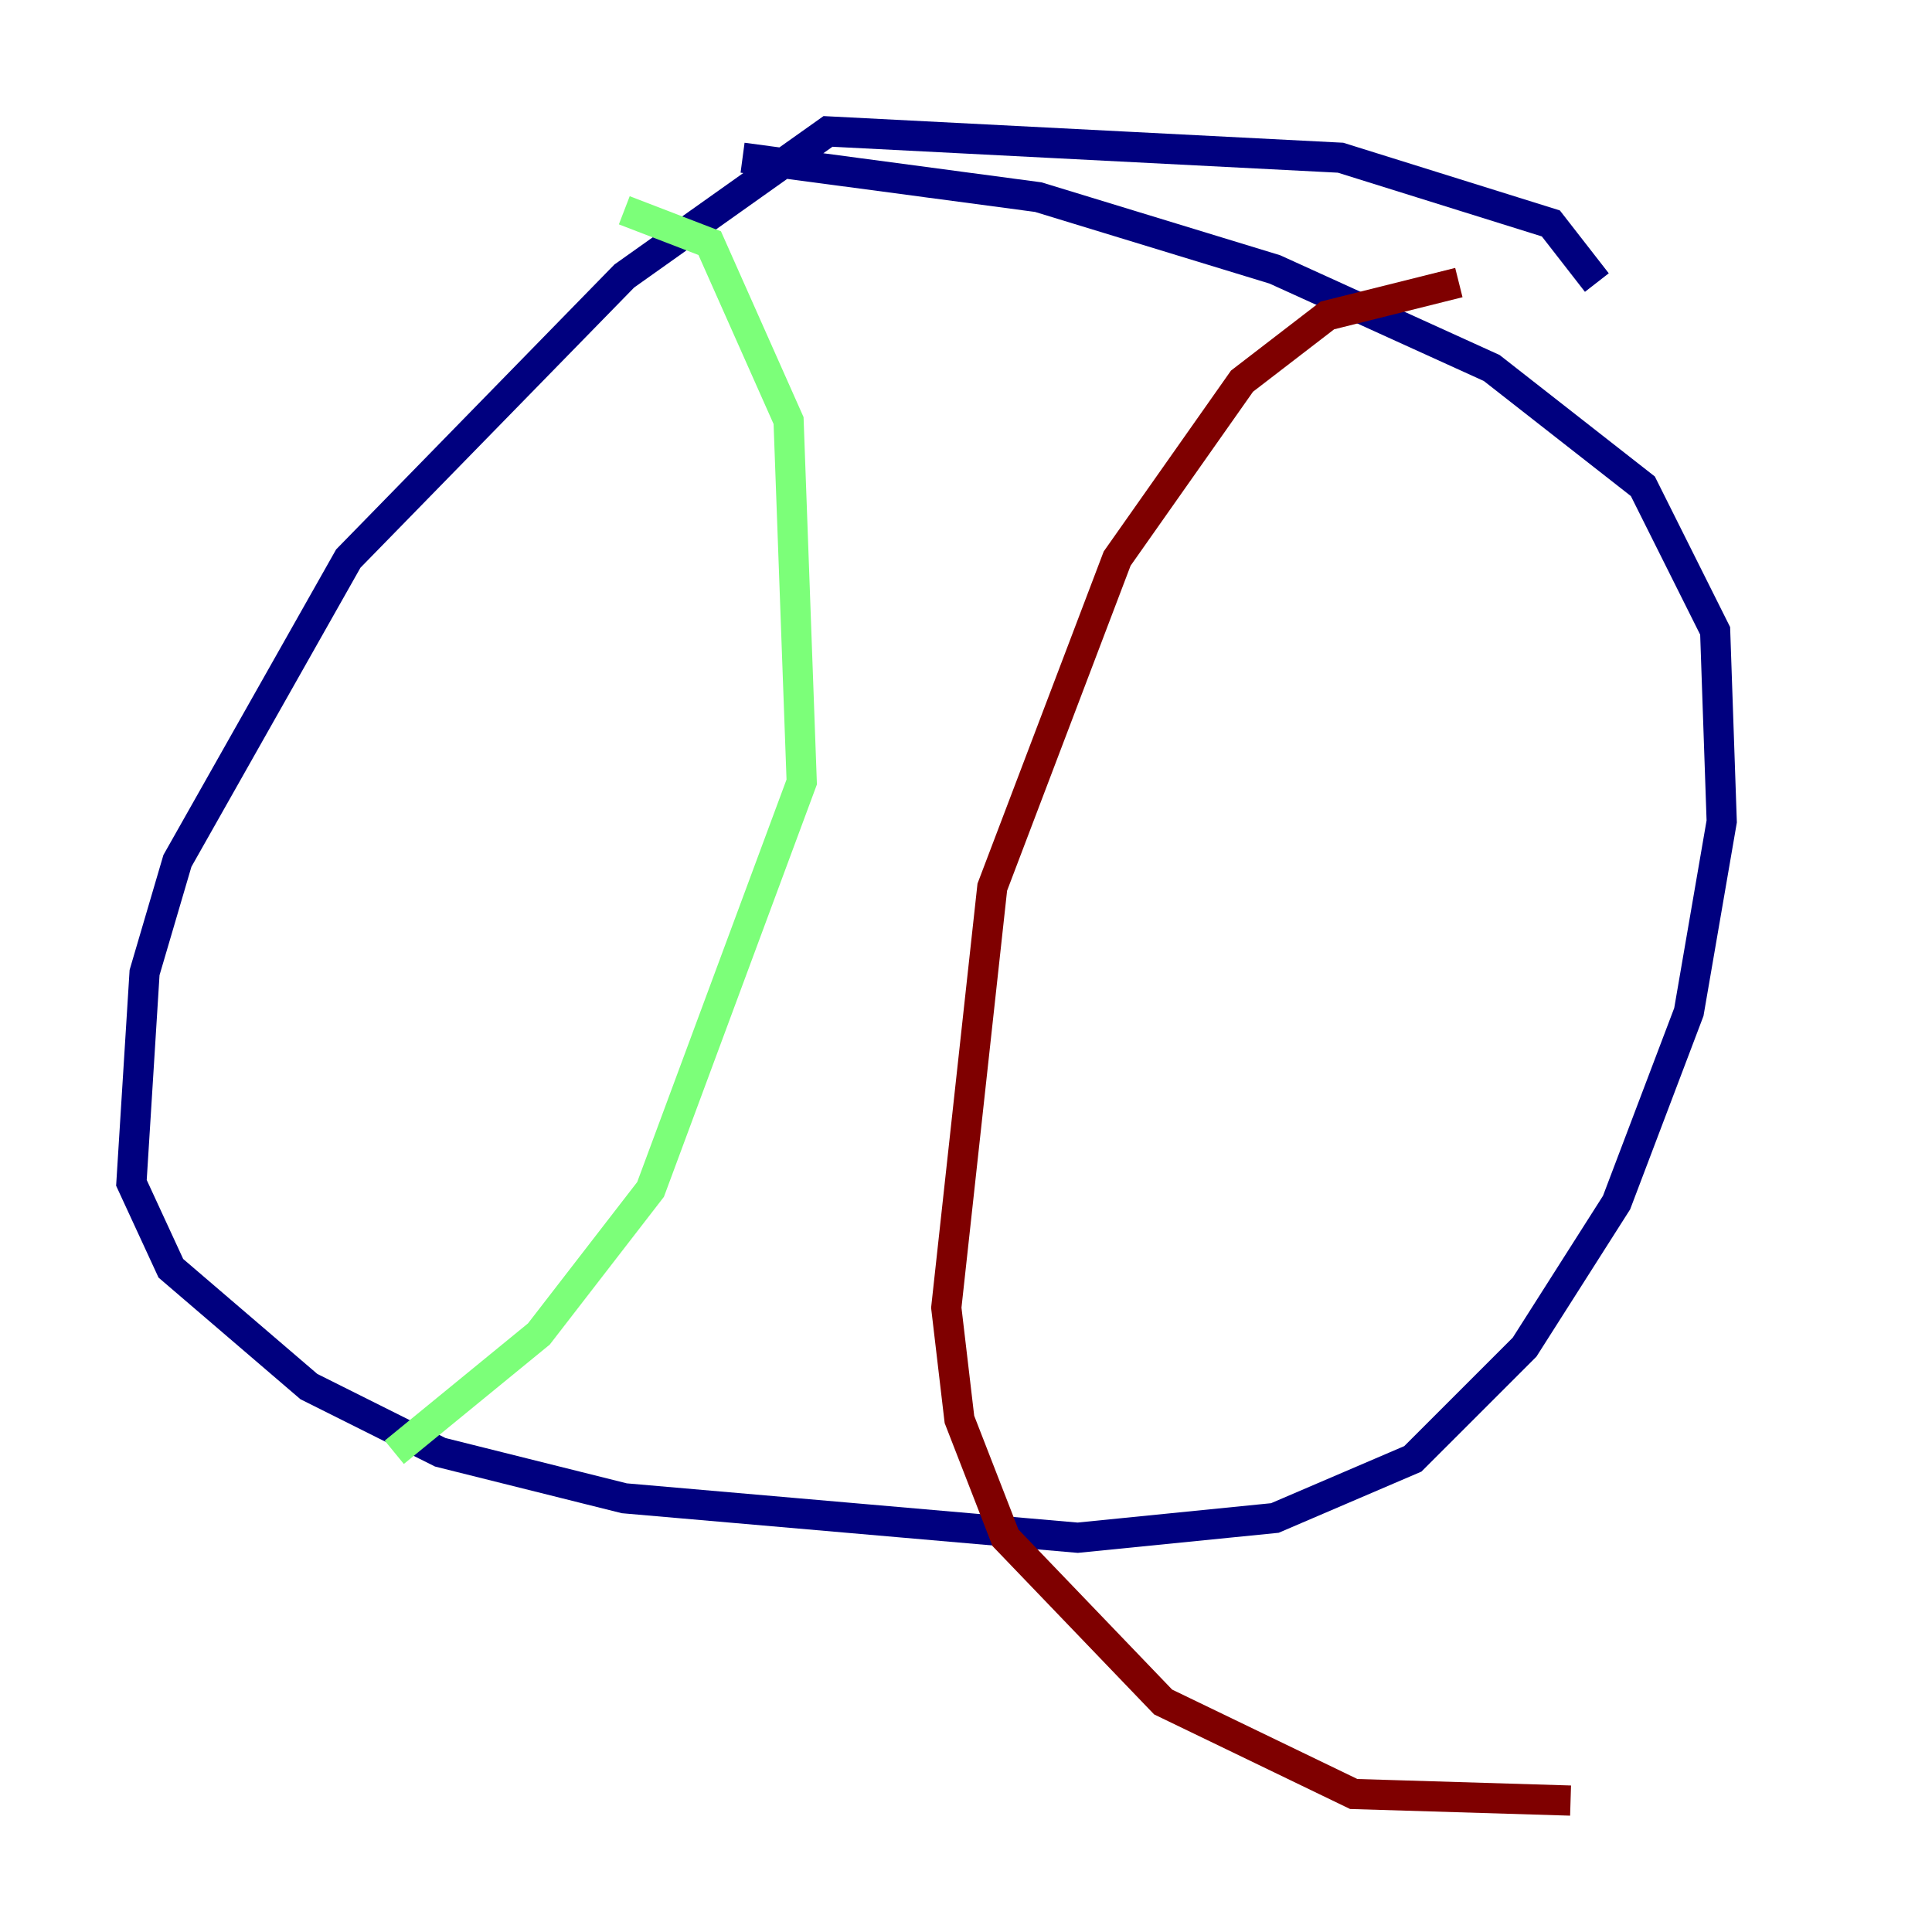 <?xml version="1.0" encoding="utf-8" ?>
<svg baseProfile="tiny" height="128" version="1.2" viewBox="0,0,128,128" width="128" xmlns="http://www.w3.org/2000/svg" xmlns:ev="http://www.w3.org/2001/xml-events" xmlns:xlink="http://www.w3.org/1999/xlink"><defs /><polyline fill="none" points="105.796,18.721 102.748,14.803 88.816,10.449 54.857,8.707 41.361,18.286 23.075,37.007 11.755,57.034 9.578,64.435 8.707,78.367 11.32,84.027 20.463,91.864 29.17,96.218 41.361,99.265 71.401,101.878 84.463,100.571 93.605,96.653 101.007,89.252 107.102,79.674 111.891,67.048 114.068,54.422 113.633,41.796 108.844,32.218 98.83,24.381 84.463,17.85 68.789,13.061 49.197,10.449" stroke="#00007f" stroke-width="2" /><polyline fill="none" points="41.361,13.932 47.02,16.109 52.245,27.864 53.116,51.809 43.102,78.803 35.701,88.381 26.122,96.218" stroke="#7cff79" stroke-width="2" /><polyline fill="none" points="96.653,18.721 87.946,20.898 82.286,25.252 74.014,37.007 65.742,58.776 62.694,86.639 63.565,94.041 66.612,101.878 77.061,112.762 89.687,118.857 104.054,119.293" stroke="#7f0000" stroke-width="2" /></svg>
